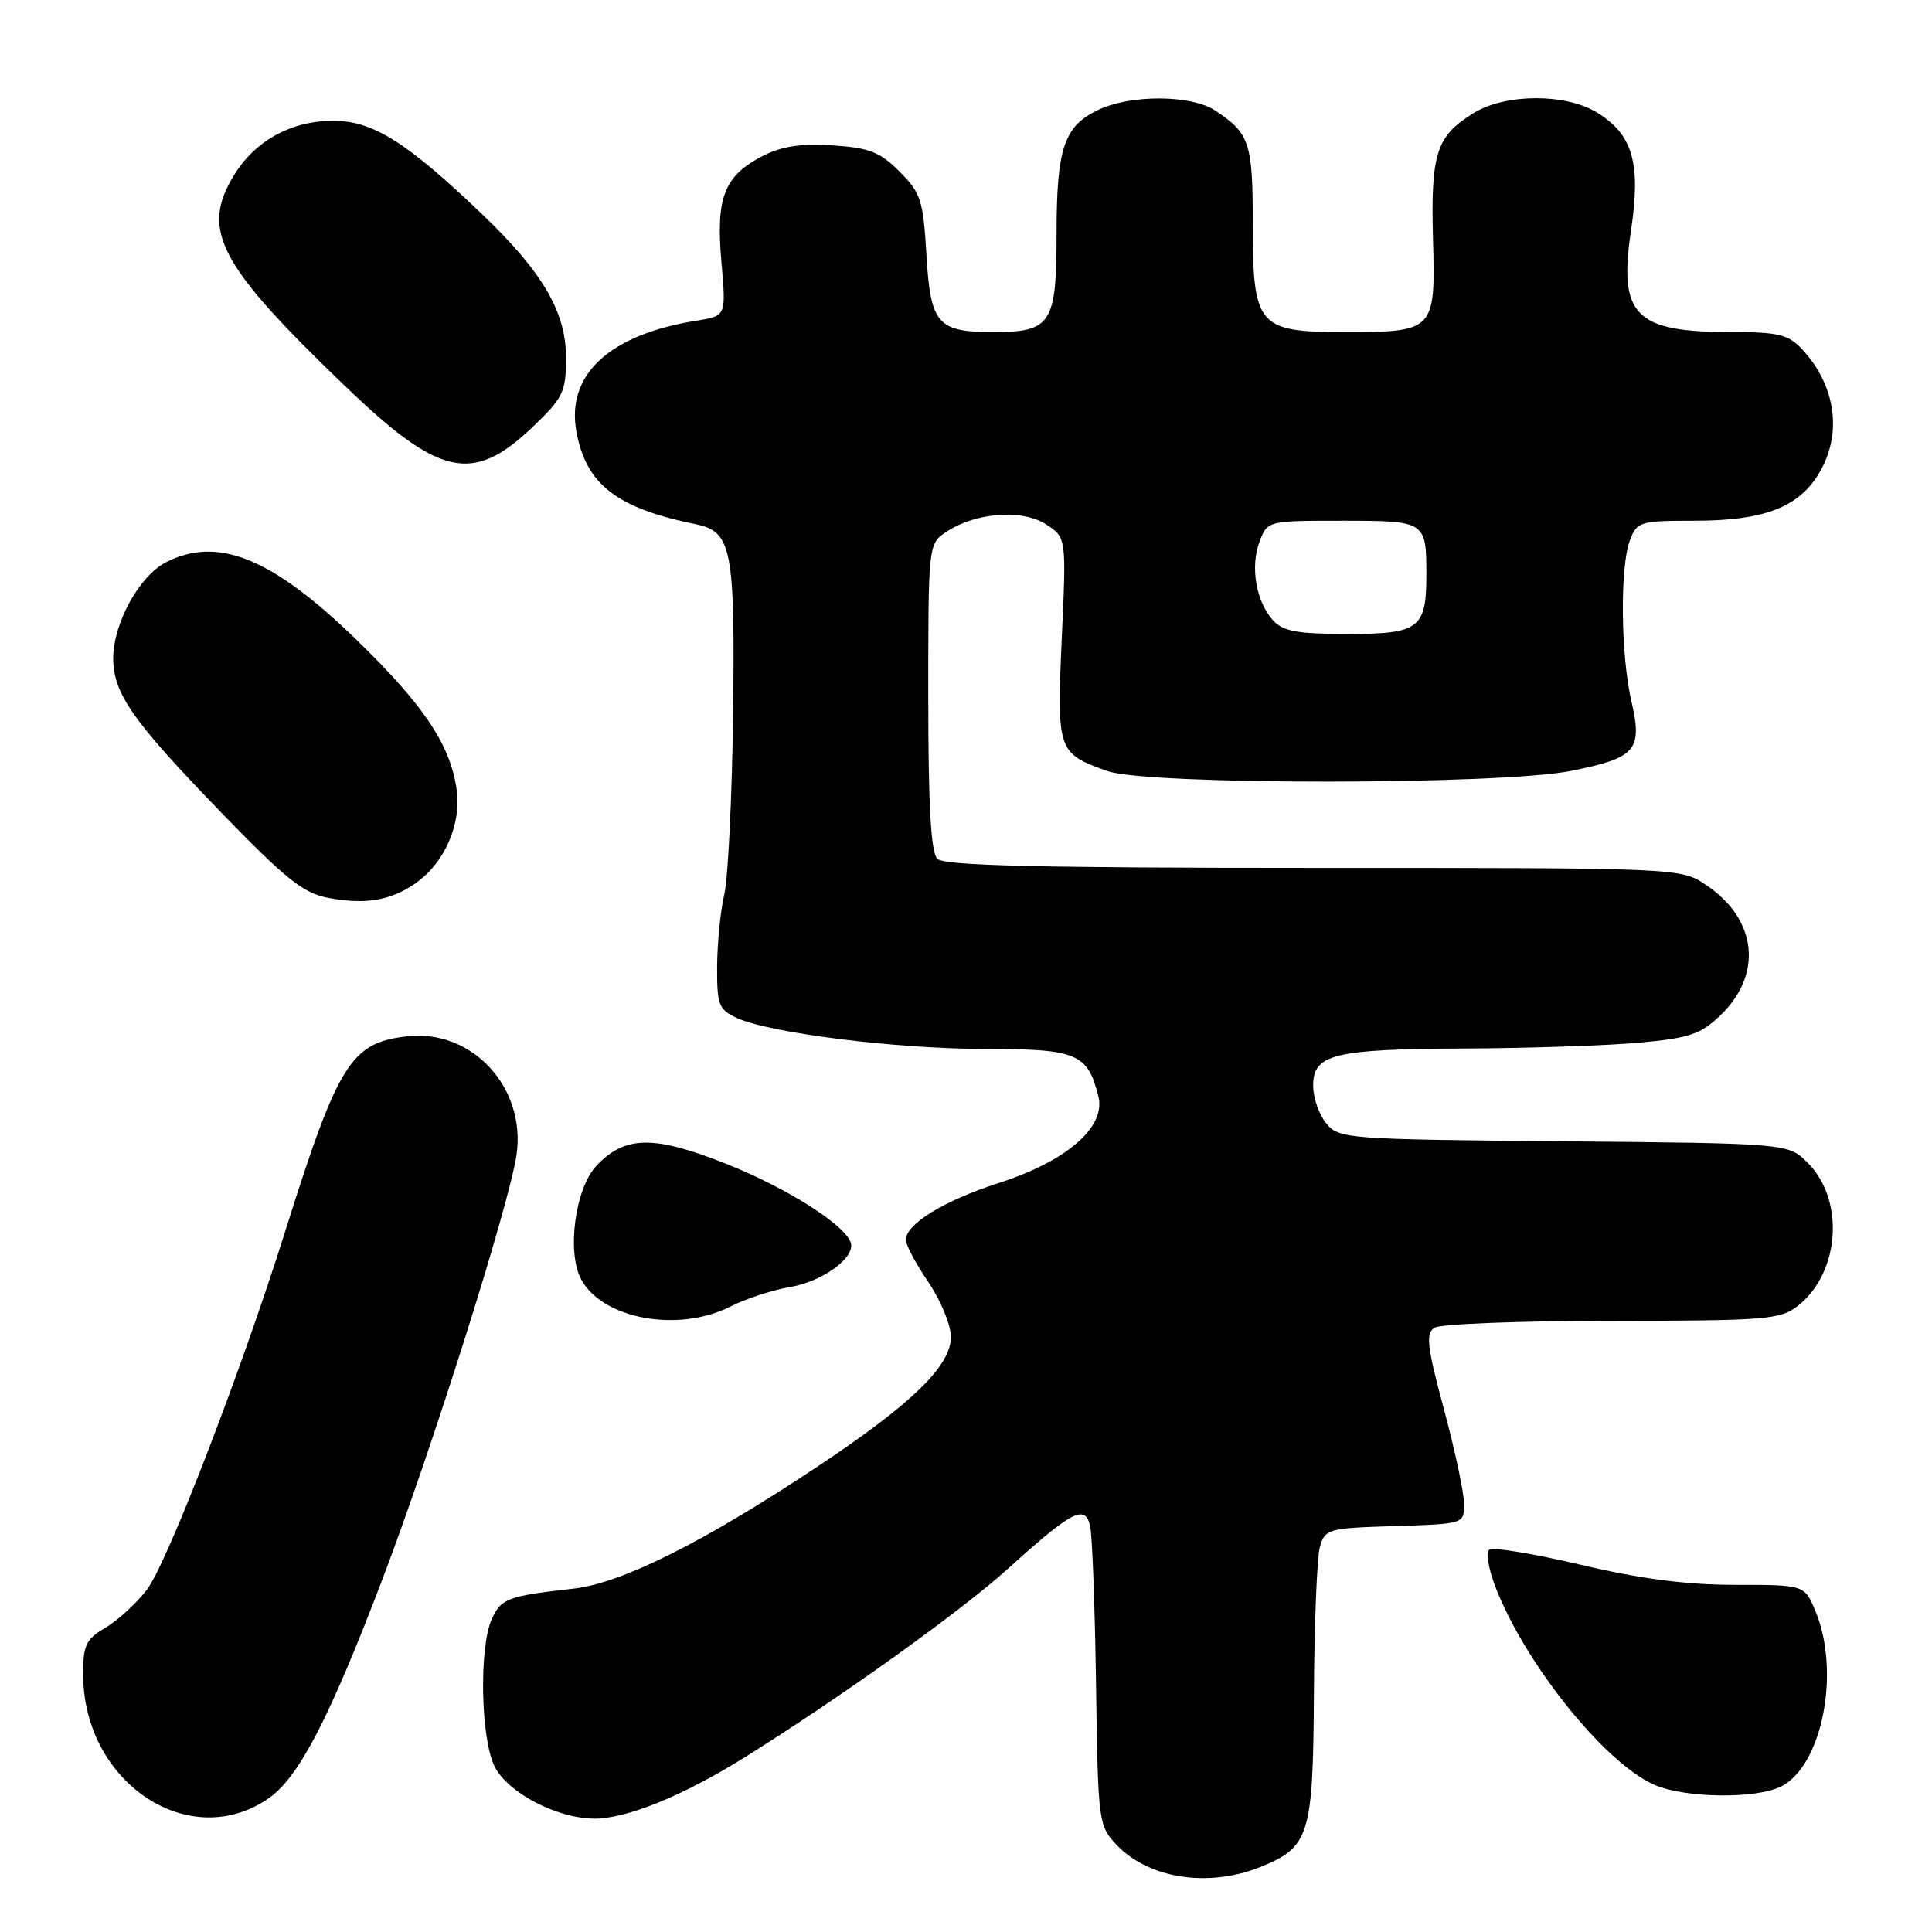 <?xml version="1.0" encoding="UTF-8" standalone="no"?>
<!DOCTYPE svg PUBLIC "-//W3C//DTD SVG 1.1//EN" "http://www.w3.org/Graphics/SVG/1.1/DTD/svg11.dtd" >
<svg xmlns="http://www.w3.org/2000/svg" xmlns:xlink="http://www.w3.org/1999/xlink" version="1.1" viewBox="0 0 256 256">
 <g >
 <path fill="currentColor"
d=" M 166.92 247.42 C 173.53 244.77 173.99 243.30 174.10 224.29 C 174.15 215.05 174.51 206.38 174.89 205.00 C 175.56 202.59 175.93 202.49 184.79 202.21 C 193.99 201.93 194.00 201.92 194.00 199.30 C 194.00 197.85 192.80 192.20 191.33 186.74 C 189.08 178.37 188.89 176.68 190.08 175.93 C 190.86 175.43 201.45 175.02 213.62 175.02 C 234.08 175.00 235.92 174.85 238.23 173.03 C 243.80 168.65 244.47 159.02 239.55 154.10 C 236.96 151.50 236.96 151.50 207.23 151.23 C 178.45 150.97 177.44 150.90 175.75 148.87 C 174.79 147.72 174.00 145.47 174.00 143.86 C 174.00 139.66 176.69 139.01 194.32 138.93 C 202.67 138.89 212.97 138.54 217.21 138.16 C 223.85 137.55 225.34 137.05 227.95 134.55 C 233.62 129.11 232.84 121.82 226.10 117.29 C 222.70 115.00 222.70 115.00 174.05 115.00 C 137.54 115.00 125.10 114.70 124.20 113.80 C 123.35 112.95 123.00 106.76 123.00 92.32 C 123.00 72.05 123.00 72.05 125.46 70.43 C 129.35 67.88 135.50 67.44 138.63 69.49 C 141.30 71.24 141.30 71.24 140.69 84.59 C 140.02 99.52 140.13 99.83 146.74 102.17 C 152.05 104.05 198.88 104.03 208.22 102.14 C 216.81 100.41 217.67 99.41 216.16 92.88 C 214.75 86.75 214.64 75.06 215.98 71.57 C 216.90 69.12 217.32 69.00 224.51 69.00 C 233.64 69.00 238.26 67.26 240.97 62.81 C 244.17 57.58 243.30 51.10 238.76 46.25 C 236.95 44.32 235.63 44.00 229.37 44.00 C 216.61 44.00 214.45 41.80 216.12 30.52 C 217.45 21.58 216.35 17.80 211.58 14.89 C 207.44 12.36 199.51 12.39 195.31 14.95 C 190.32 18.00 189.57 20.29 189.88 31.67 C 190.21 43.90 190.12 44.00 178.07 44.00 C 166.66 44.00 166.00 43.21 166.00 29.69 C 166.00 18.89 165.60 17.69 161.03 14.65 C 157.88 12.55 149.85 12.50 145.54 14.55 C 140.98 16.71 140.00 19.63 140.00 30.98 C 140.00 42.92 139.30 44.00 131.62 44.00 C 124.19 44.00 123.29 42.96 122.75 33.66 C 122.33 26.53 122.01 25.55 119.19 22.73 C 116.58 20.12 115.18 19.58 110.30 19.26 C 106.09 18.99 103.54 19.38 101.01 20.70 C 95.95 23.32 94.84 26.16 95.59 34.68 C 96.22 41.87 96.22 41.87 92.36 42.48 C 80.73 44.32 74.96 49.66 76.39 57.27 C 77.69 64.22 81.72 67.32 92.22 69.47 C 96.95 70.44 97.40 72.71 97.14 94.52 C 97.00 105.53 96.48 116.33 95.97 118.52 C 95.46 120.71 95.04 125.02 95.02 128.09 C 95.00 133.18 95.24 133.79 97.65 134.89 C 102.06 136.90 118.83 138.99 130.60 138.99 C 142.72 139.00 144.12 139.59 145.54 145.27 C 146.55 149.35 141.36 153.86 132.29 156.77 C 125.06 159.10 119.99 162.22 120.02 164.32 C 120.03 164.97 121.38 167.48 123.02 169.90 C 124.66 172.32 126.00 175.58 126.00 177.15 C 126.00 180.99 120.87 185.98 108.41 194.27 C 93.29 204.33 82.41 209.78 76.00 210.50 C 67.26 211.49 66.41 211.80 65.17 214.52 C 63.45 218.31 63.69 230.50 65.57 234.13 C 67.35 237.58 73.80 240.94 78.71 240.98 C 83.02 241.01 90.55 237.94 98.75 232.81 C 111.62 224.76 127.36 213.47 133.62 207.81 C 142.06 200.17 143.80 199.28 144.45 202.23 C 144.73 203.48 145.08 212.90 145.23 223.17 C 145.49 241.42 145.55 241.90 147.94 244.44 C 152.15 248.91 160.07 250.15 166.92 247.42 Z  M 35.74 238.18 C 39.63 235.41 43.71 227.53 50.60 209.45 C 57.21 192.13 67.52 159.49 68.45 152.97 C 69.70 144.11 62.58 136.38 54.03 137.31 C 46.47 138.14 44.83 140.78 37.68 163.50 C 31.90 181.87 22.14 207.13 19.48 210.62 C 18.10 212.42 15.63 214.70 13.99 215.67 C 11.36 217.22 11.00 217.98 11.02 221.97 C 11.09 236.33 25.28 245.64 35.74 238.18 Z  M 236.00 236.72 C 241.46 233.99 243.91 221.50 240.55 213.47 C 239.10 210.00 239.10 210.00 229.93 210.00 C 223.47 210.00 217.37 209.21 209.38 207.32 C 203.13 205.85 197.70 204.96 197.32 205.35 C 196.93 205.73 197.21 207.68 197.93 209.67 C 201.61 219.85 212.50 233.58 219.22 236.50 C 223.29 238.27 232.66 238.39 236.00 236.72 Z  M 96.79 173.12 C 98.83 172.09 102.36 170.93 104.63 170.55 C 108.98 169.83 113.37 166.63 112.73 164.66 C 111.93 162.25 104.15 157.34 96.07 154.15 C 86.59 150.40 82.78 150.48 79.02 154.48 C 76.21 157.47 75.08 165.91 77.00 169.51 C 79.83 174.79 89.88 176.62 96.79 173.12 Z  M 55.00 117.08 C 58.92 114.38 61.19 109.18 60.49 104.50 C 59.61 98.59 56.13 93.41 47.21 84.75 C 36.04 73.90 28.82 70.98 21.96 74.52 C 18.45 76.33 15.00 82.63 15.00 87.21 C 15.01 91.88 17.53 95.49 29.24 107.59 C 37.91 116.54 40.19 118.36 43.53 118.98 C 48.40 119.89 51.73 119.34 55.00 117.08 Z  M 70.63 56.53 C 74.64 52.68 75.00 51.94 75.00 47.37 C 75.00 41.35 71.88 36.02 63.87 28.37 C 53.89 18.82 49.39 16.00 44.17 16.00 C 38.58 16.01 33.81 18.63 30.99 23.24 C 26.56 30.51 28.98 35.08 45.77 51.20 C 58.29 63.23 62.66 64.16 70.63 56.53 Z  M 168.67 82.18 C 166.42 79.71 165.64 75.07 166.90 71.75 C 167.95 69.01 167.97 69.00 177.87 69.00 C 188.92 69.00 189.00 69.05 189.00 76.15 C 189.00 83.29 188.06 84.00 178.62 84.00 C 171.86 84.00 170.00 83.66 168.67 82.18 Z "/>
</g>
</svg>